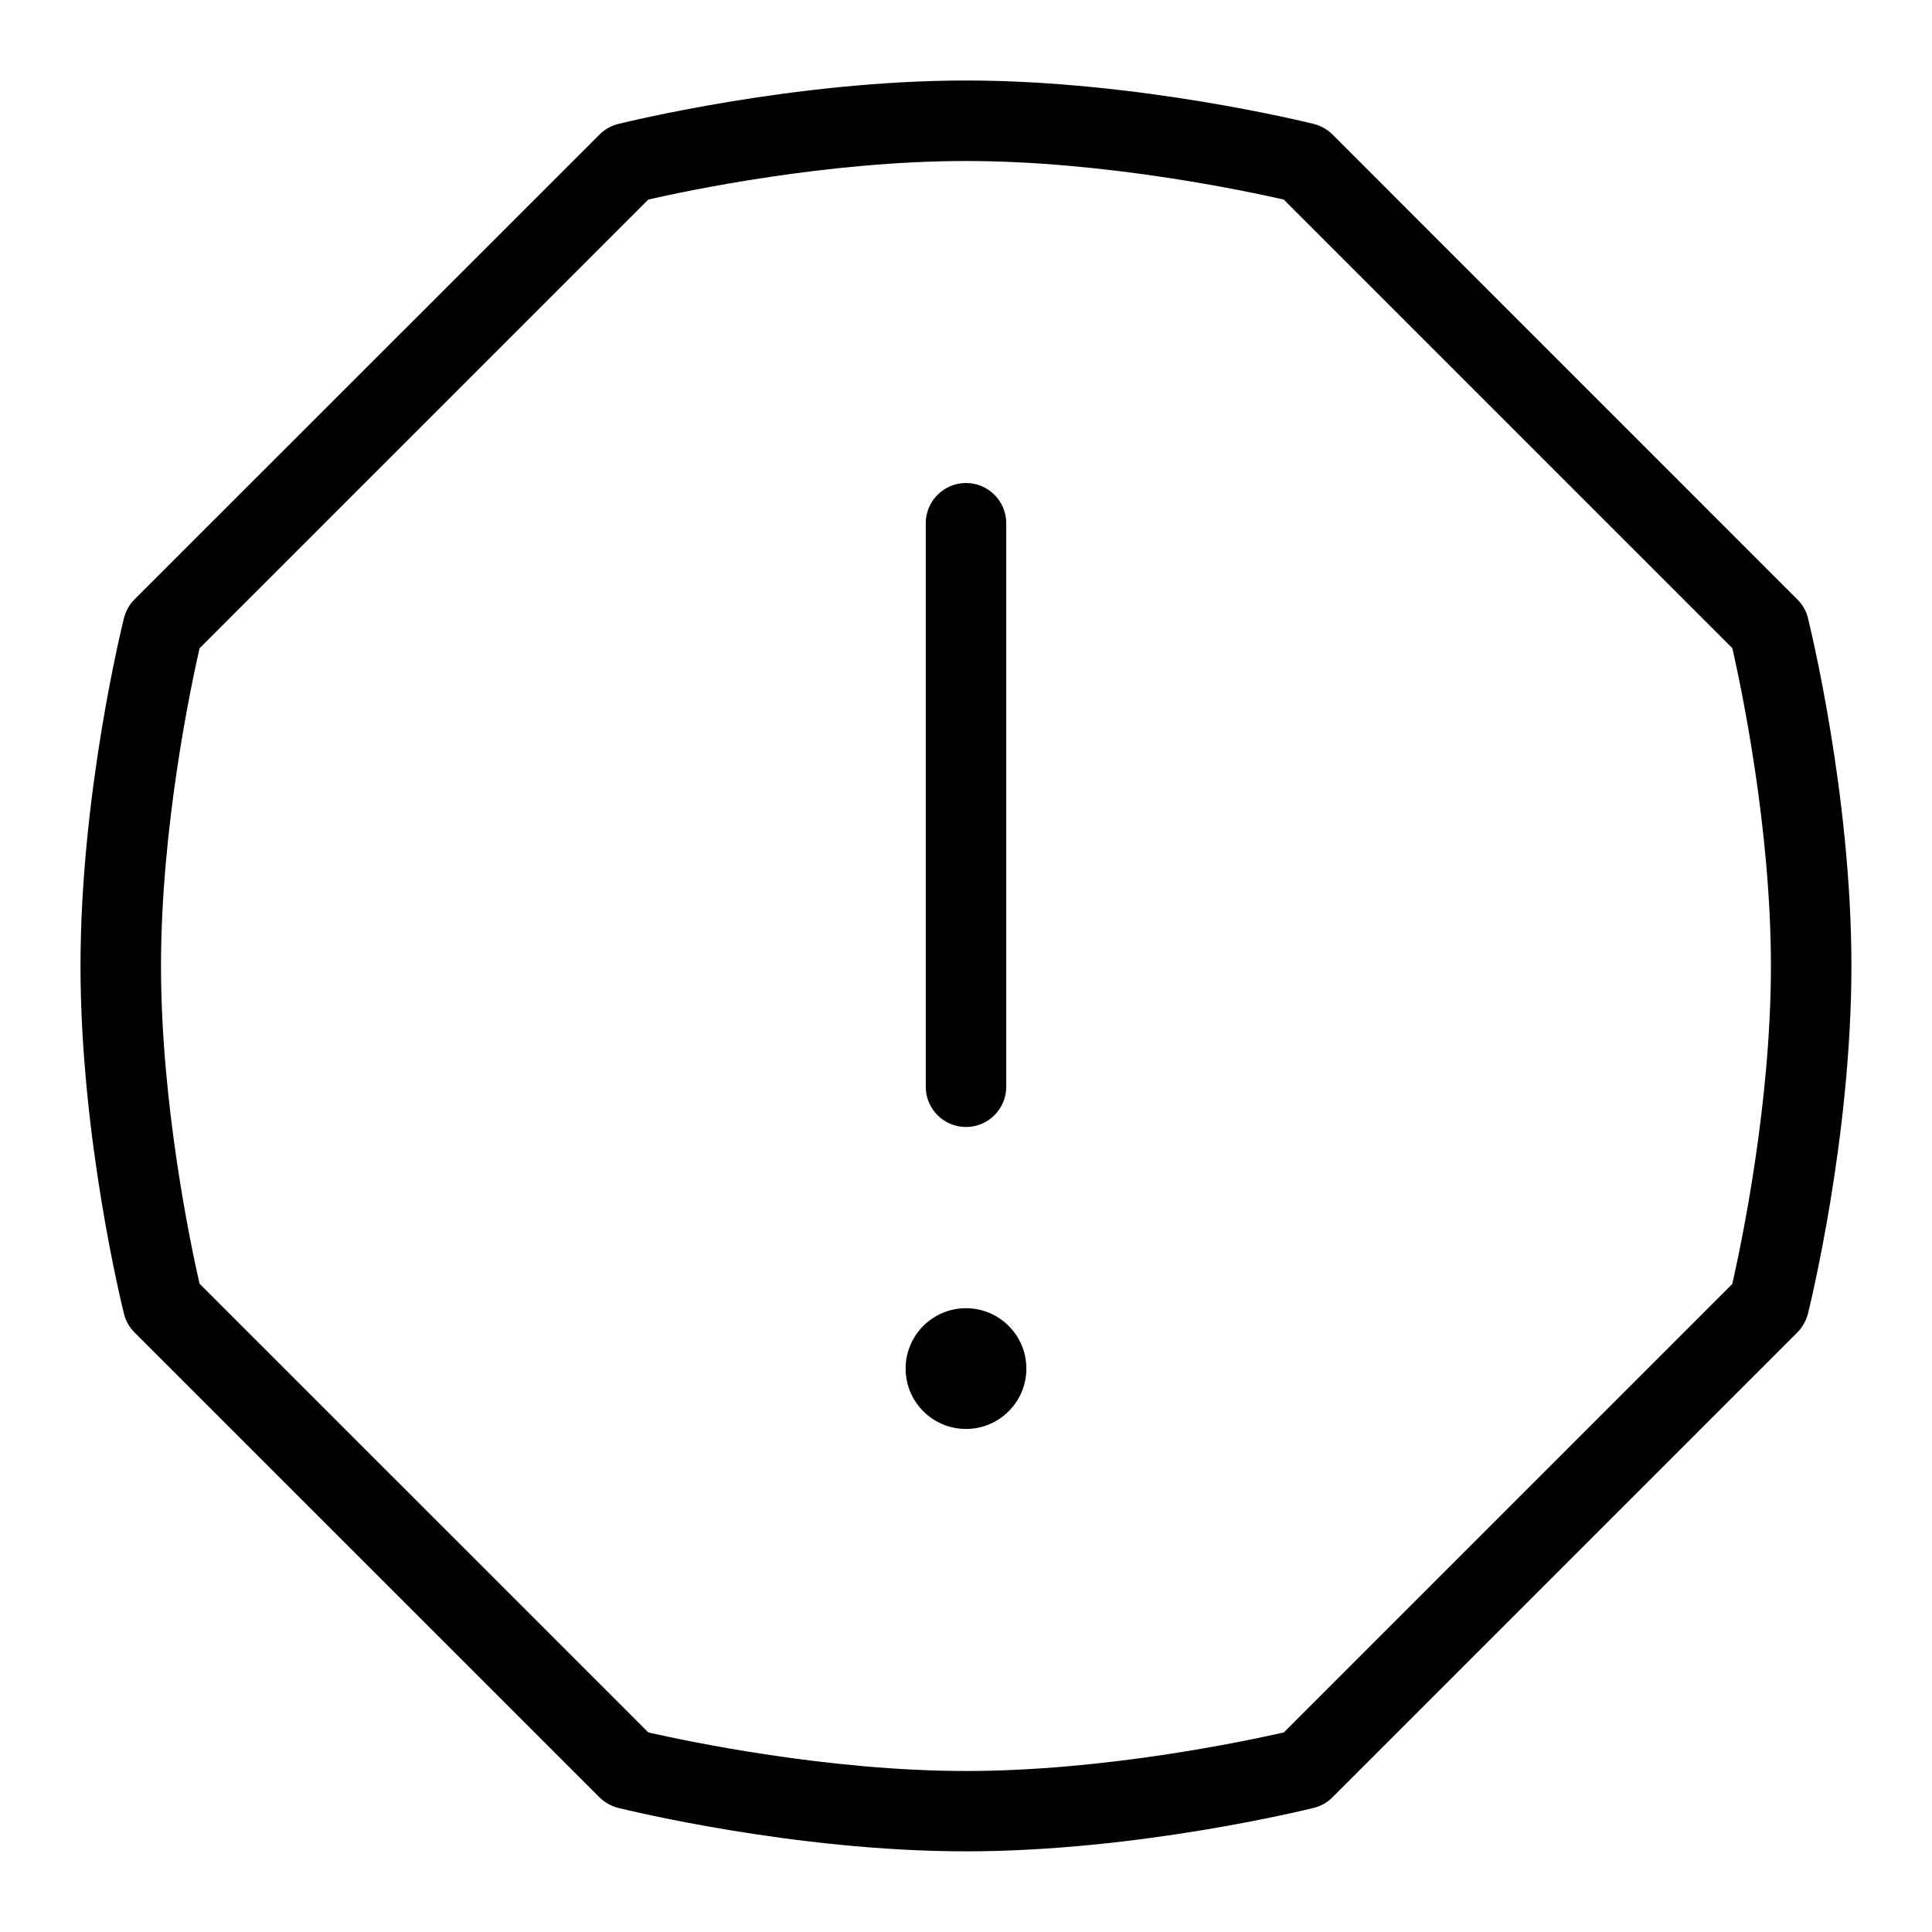 <svg id="Layer_1" viewBox="0 0 24 24" xmlns="http://www.w3.org/2000/svg" data-name="Layer 1"><path d="m22.46 7.679c-.022-.088-.067-.168-.132-.232l-5.774-5.775c-.064-.064-.145-.109-.232-.132-.088-.021-2.185-.54-4.321-.54s-4.233.519-4.322.54c-.087.022-.168.067-.232.132l-5.776 5.774c-.064.064-.109.145-.131.232-.022.088-.54 2.185-.54 4.321s.518 4.233.54 4.321.067.168.131.232l5.775 5.774c.064.064.145.109.232.132.088.021 2.185.54 4.322.54s4.233-.519 4.321-.54c.088-.022.168-.067.232-.132l5.774-5.774c.064-.064.109-.145.132-.232.021-.088.54-2.185.54-4.321s-.519-4.233-.54-4.321zm-.939 8.269-5.573 5.573c-.485.11-2.23.479-3.947.479s-3.462-.369-3.947-.479l-5.575-5.574c-.111-.485-.479-2.23-.479-3.947s.368-3.462.479-3.947l5.574-5.574c.484-.111 2.226-.479 3.947-.479s3.462.369 3.947.479l5.573 5.573c.11.485.479 2.23.479 3.947s-.369 3.462-.479 3.947zm-10.021-2.447v-7.001c0-.276.224-.5.5-.5s.5.224.5.5v7c0 .276-.224.5-.5.5s-.5-.224-.5-.5zm1.25 3.5c0 .414-.336.75-.75.75s-.75-.336-.75-.75.336-.75.75-.75.75.336.75.75z"/></svg>